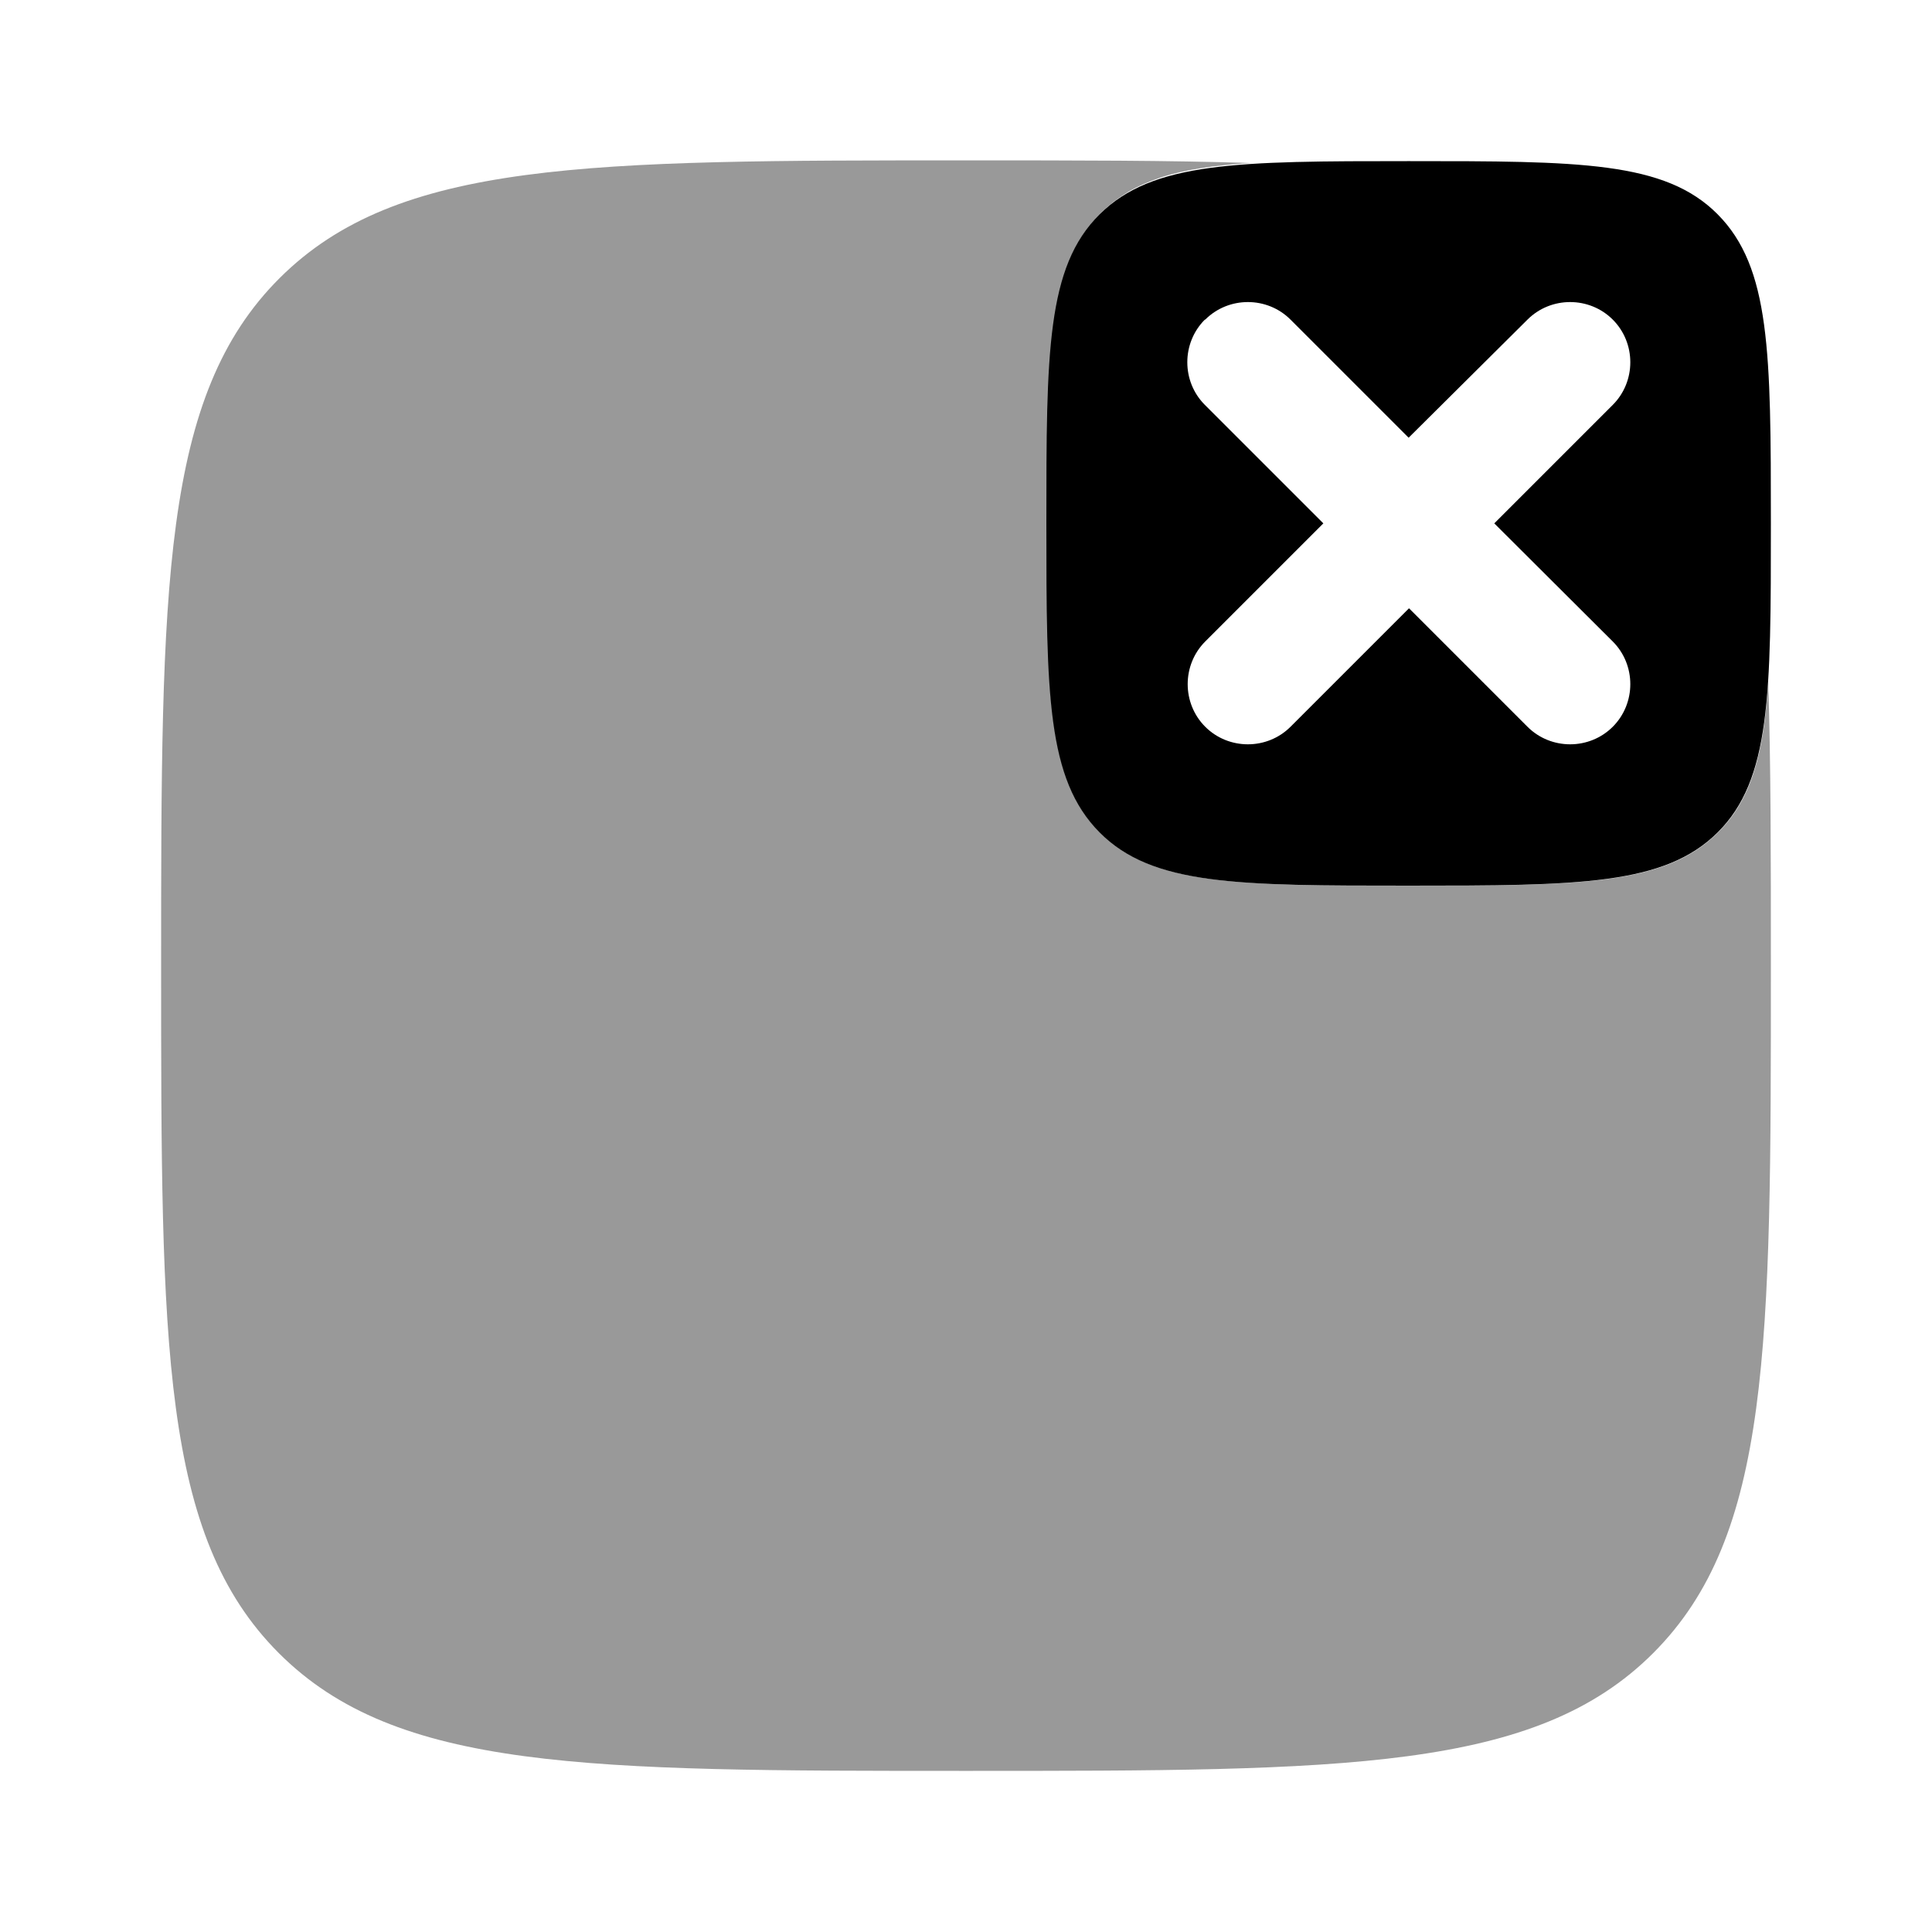 <svg xmlns="http://www.w3.org/2000/svg" viewBox="0 0 512 512"><!--!Font Awesome Pro 6.6.0 by @fontawesome - https://fontawesome.com License - https://fontawesome.com/license (Commercial License) Copyright 2024 Fonticons, Inc.--><path class="fa-secondary" opacity=".4" d="M42.7 256c0 100.6 0 150.9 31.2 182.1s81.5 31.2 182.1 31.2s150.9 0 182.1-31.2c31.2-31.2 31.2-81.3 31.2-181.3l0-.8c0-29 0-53.8-.7-75.1c-1.2 18.9-4.5 31-13.3 39.7c-14.1 14.1-36.7 14.1-81.9 14.1s-67.9 0-81.9-14.1c-7-7-10.5-16.2-12.3-29.3c-.9-6.5-1.3-14-1.5-22.8c-.1-4.4-.2-9-.2-14s0-10.3 0-15.9c0-45.3 0-67.9 14.1-82c.5-.5 1.1-1.1 1.7-1.6s1.2-1 1.8-1.5c1.2-.9 2.5-1.8 3.8-2.6c2.7-1.6 5.6-2.8 8.8-3.9c6.5-2.1 14.2-3.2 23.7-3.8c-21.3-.7-46.1-.7-75-.7c-100.7 0-151 0-182.3 31.2S42.7 155.4 42.7 256z"/><path class="fa-primary" d="M373.3 234.7c-45.3 0-67.9 0-81.9-14.1s-14.1-36.7-14.1-81.9s0-67.9 14.1-81.9s36.7-14.1 81.9-14.1s67.9 0 81.9 14.1s14.1 36.7 14.1 81.9s0 67.9-14.1 81.9s-36.7 14.1-81.9 14.1zm-54-150c-6.2 6.2-6.2 16.4 0 22.6l31.4 31.4L319.4 170c-6.2 6.2-6.2 16.4 0 22.6s16.4 6.2 22.6 0l31.4-31.4 31.4 31.4c6.2 6.2 16.4 6.2 22.6 0s6.2-16.4 0-22.6L396 138.7l31.4-31.4c6.2-6.2 6.2-16.4 0-22.6s-16.4-6.2-22.6 0L373.3 116 342 84.7c-6.2-6.2-16.4-6.2-22.6 0z"/></svg>